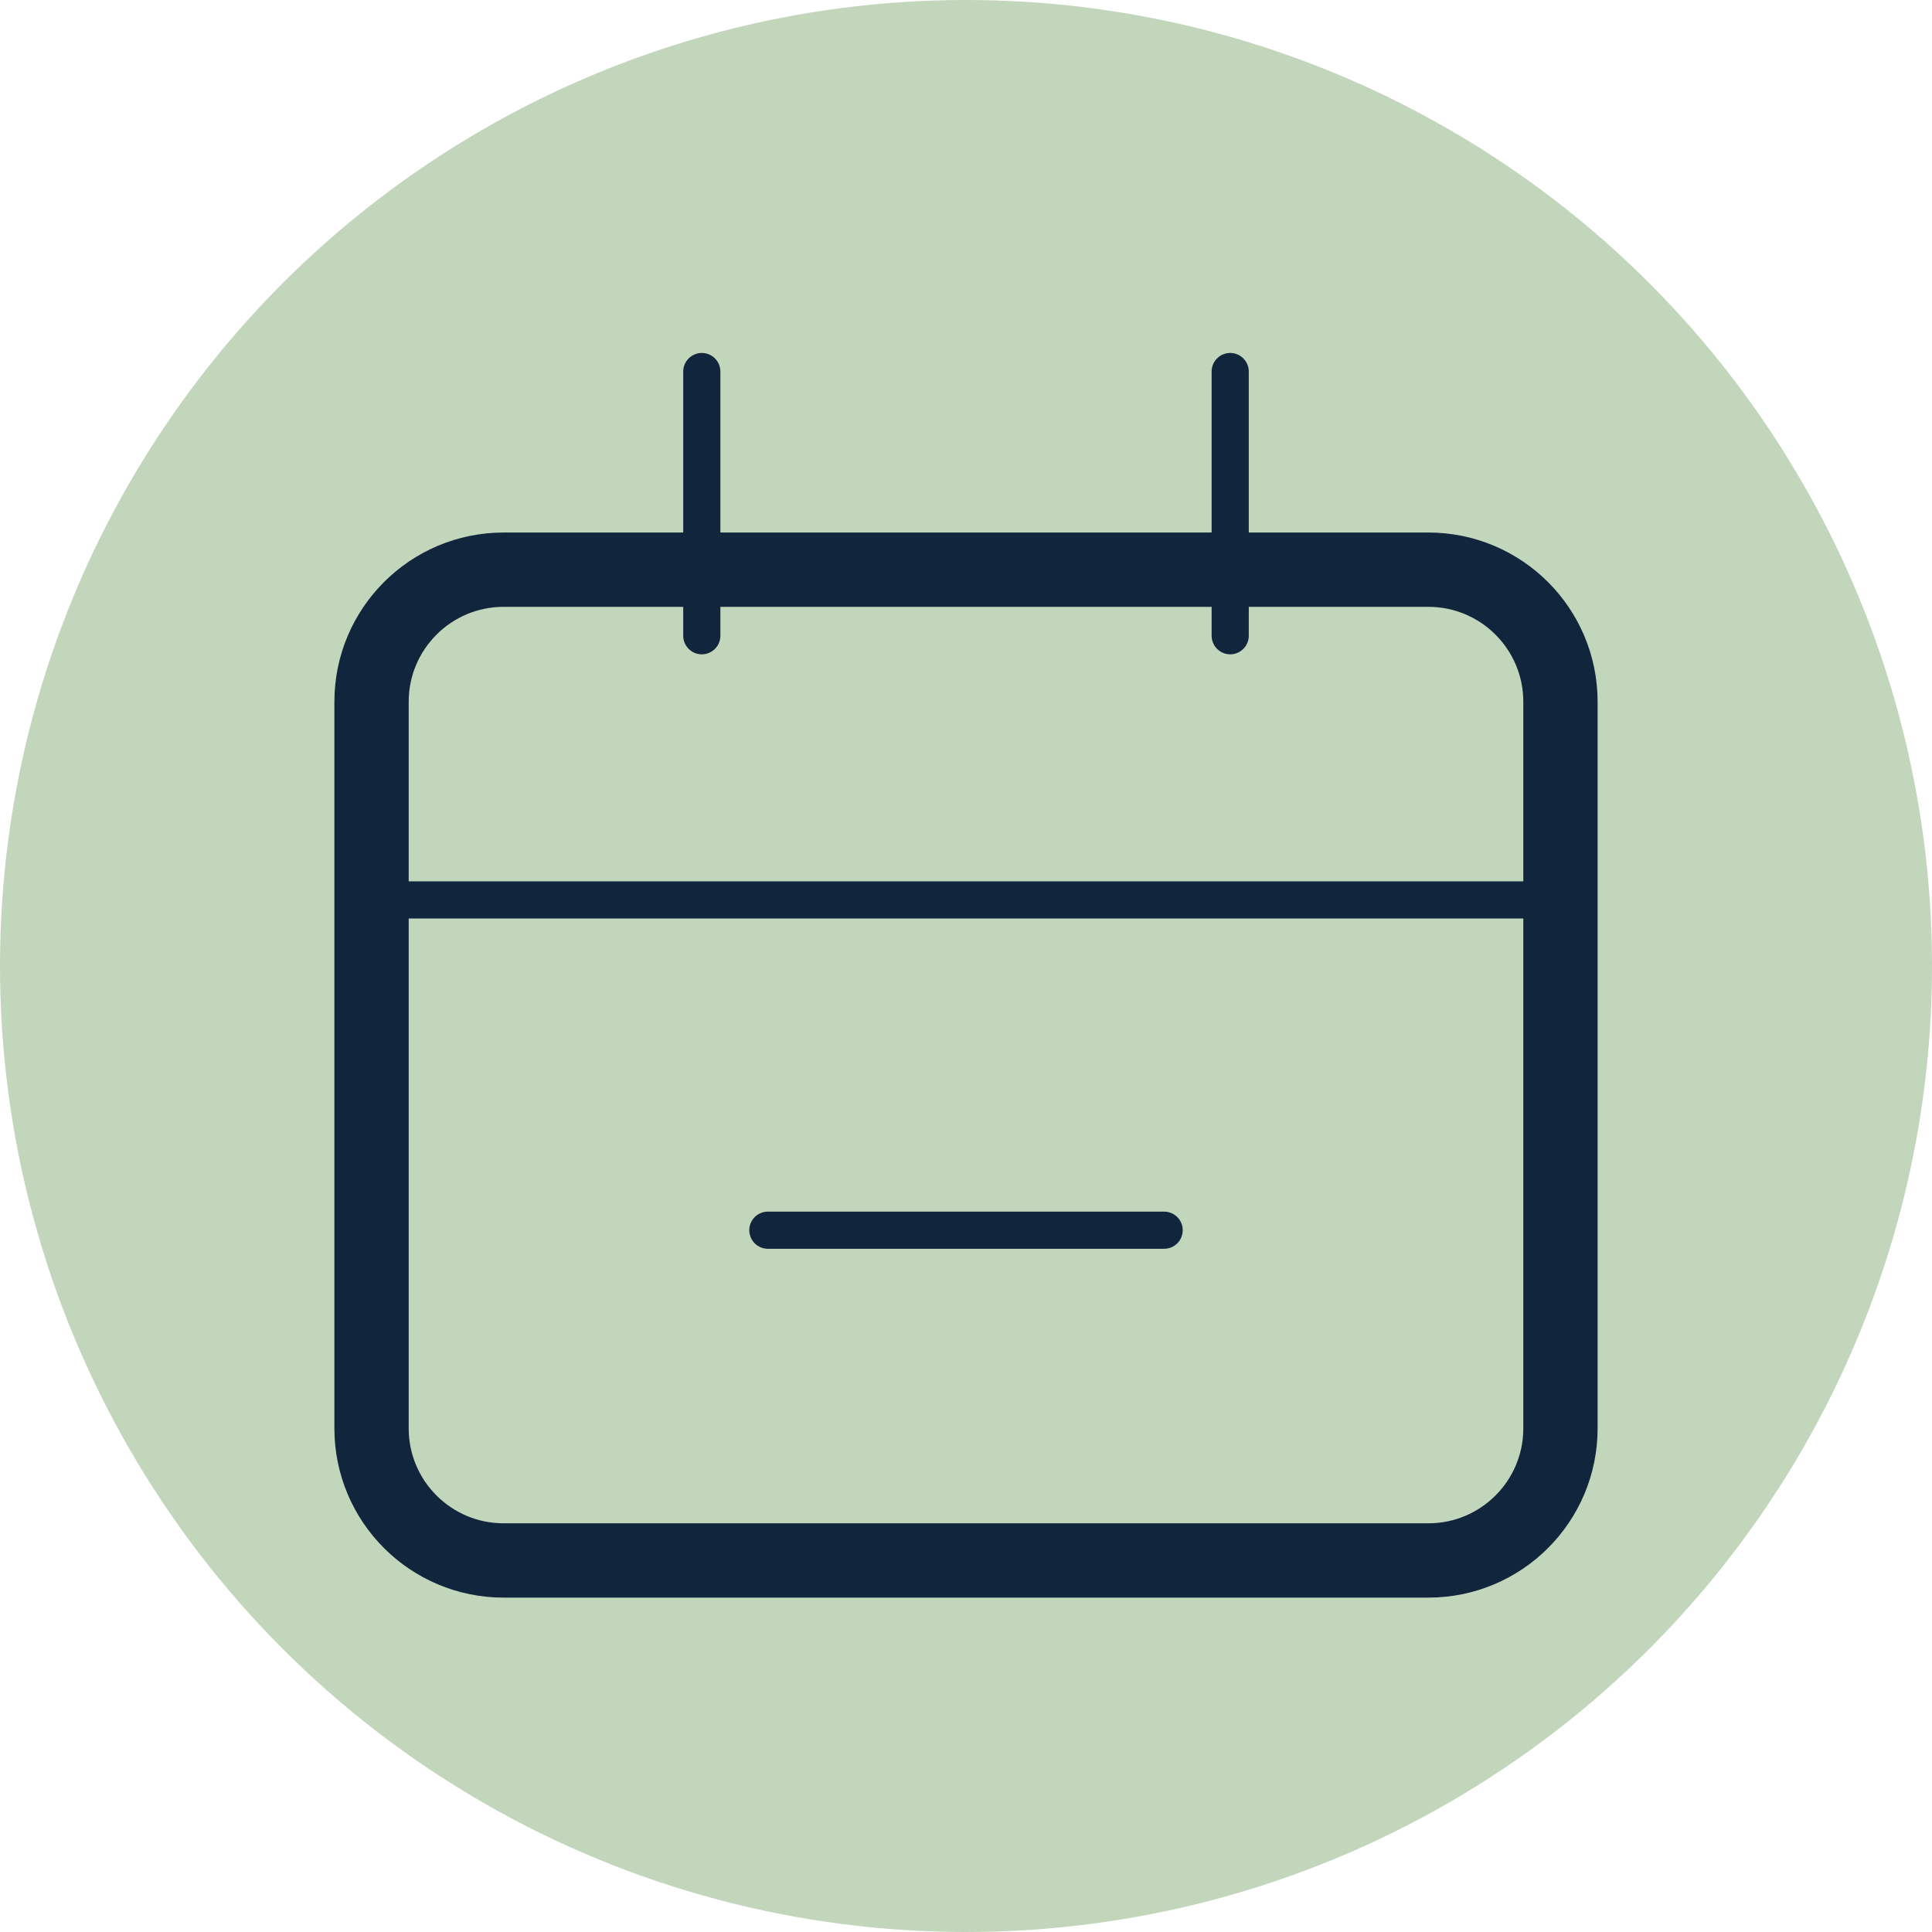 <svg width="52" height="52" viewBox="0 0 52 52" fill="none" xmlns="http://www.w3.org/2000/svg">
<g clip-path="url(#clip0_921_1931)">
<circle cx="26" cy="26" r="26" fill="#C2D6BB"/>
<path d="M38.444 15.333H13.556C11.592 15.333 10 16.925 10 18.889V38.444C10 40.408 11.592 42 13.556 42H38.444C40.408 42 42 40.408 42 38.444V18.889C42 16.925 40.408 15.333 38.444 15.333Z" stroke="#11263C" stroke-width="2"/>
<path d="M10 24.222H42M20.667 33.111H31.333M18.889 10V17.111M33.111 10V17.111" stroke="#11263C" stroke-linecap="round"/>
</g>
<defs>
<clipPath id="clip0_921_1931">
<rect width="52" height="52" fill="white"/>
</clipPath>
</defs>
</svg>
